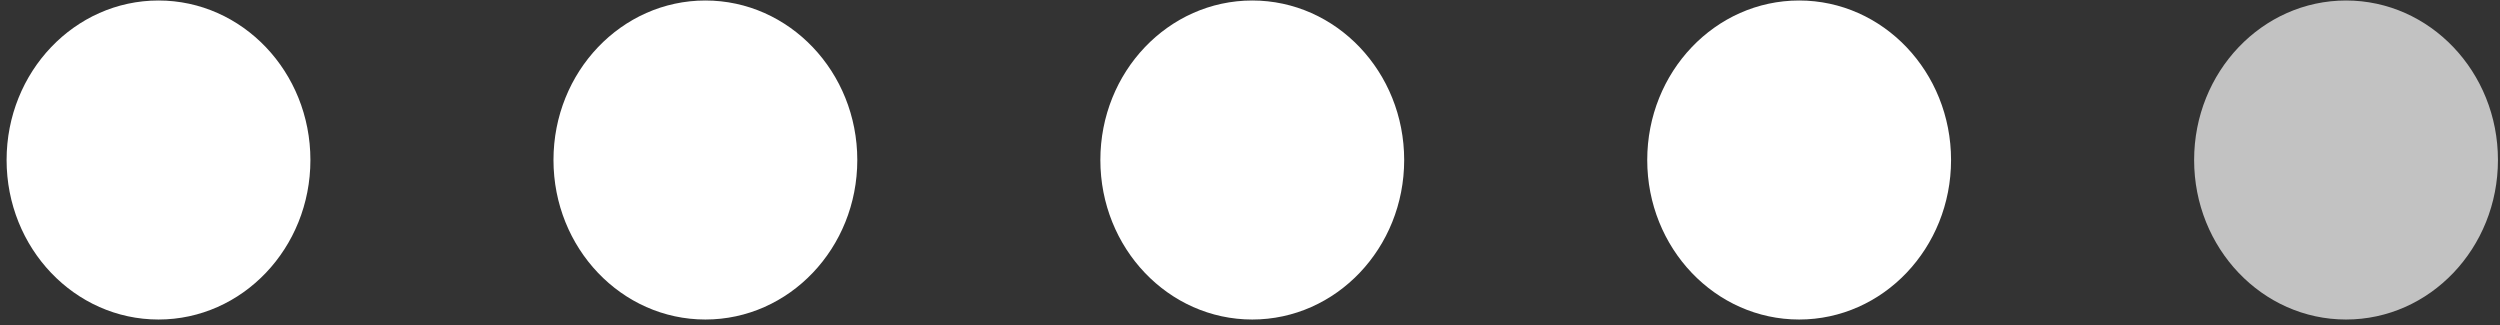 <svg width="292" height="38" viewBox="0 0 292 38" fill="none" xmlns="http://www.w3.org/2000/svg">
<rect x="0" y="0" width="292" height="38" fill="#333333" stroke="none"/>
<ellipse cx="18.513" cy="18.689" rx="17.743" ry="18.631" fill="white"/>
<ellipse cx="82.389" cy="18.689" rx="17.743" ry="18.631" fill="white"/>
<ellipse cx="146.265" cy="18.689" rx="17.743" ry="18.631" fill="white"/>
<ellipse cx="210.14" cy="18.689" rx="17.743" ry="18.631" fill="white"/>
<ellipse cx="274.017" cy="18.689" rx="17.743" ry="18.631" fill="white" fill-opacity="0.7"/>
</svg>
